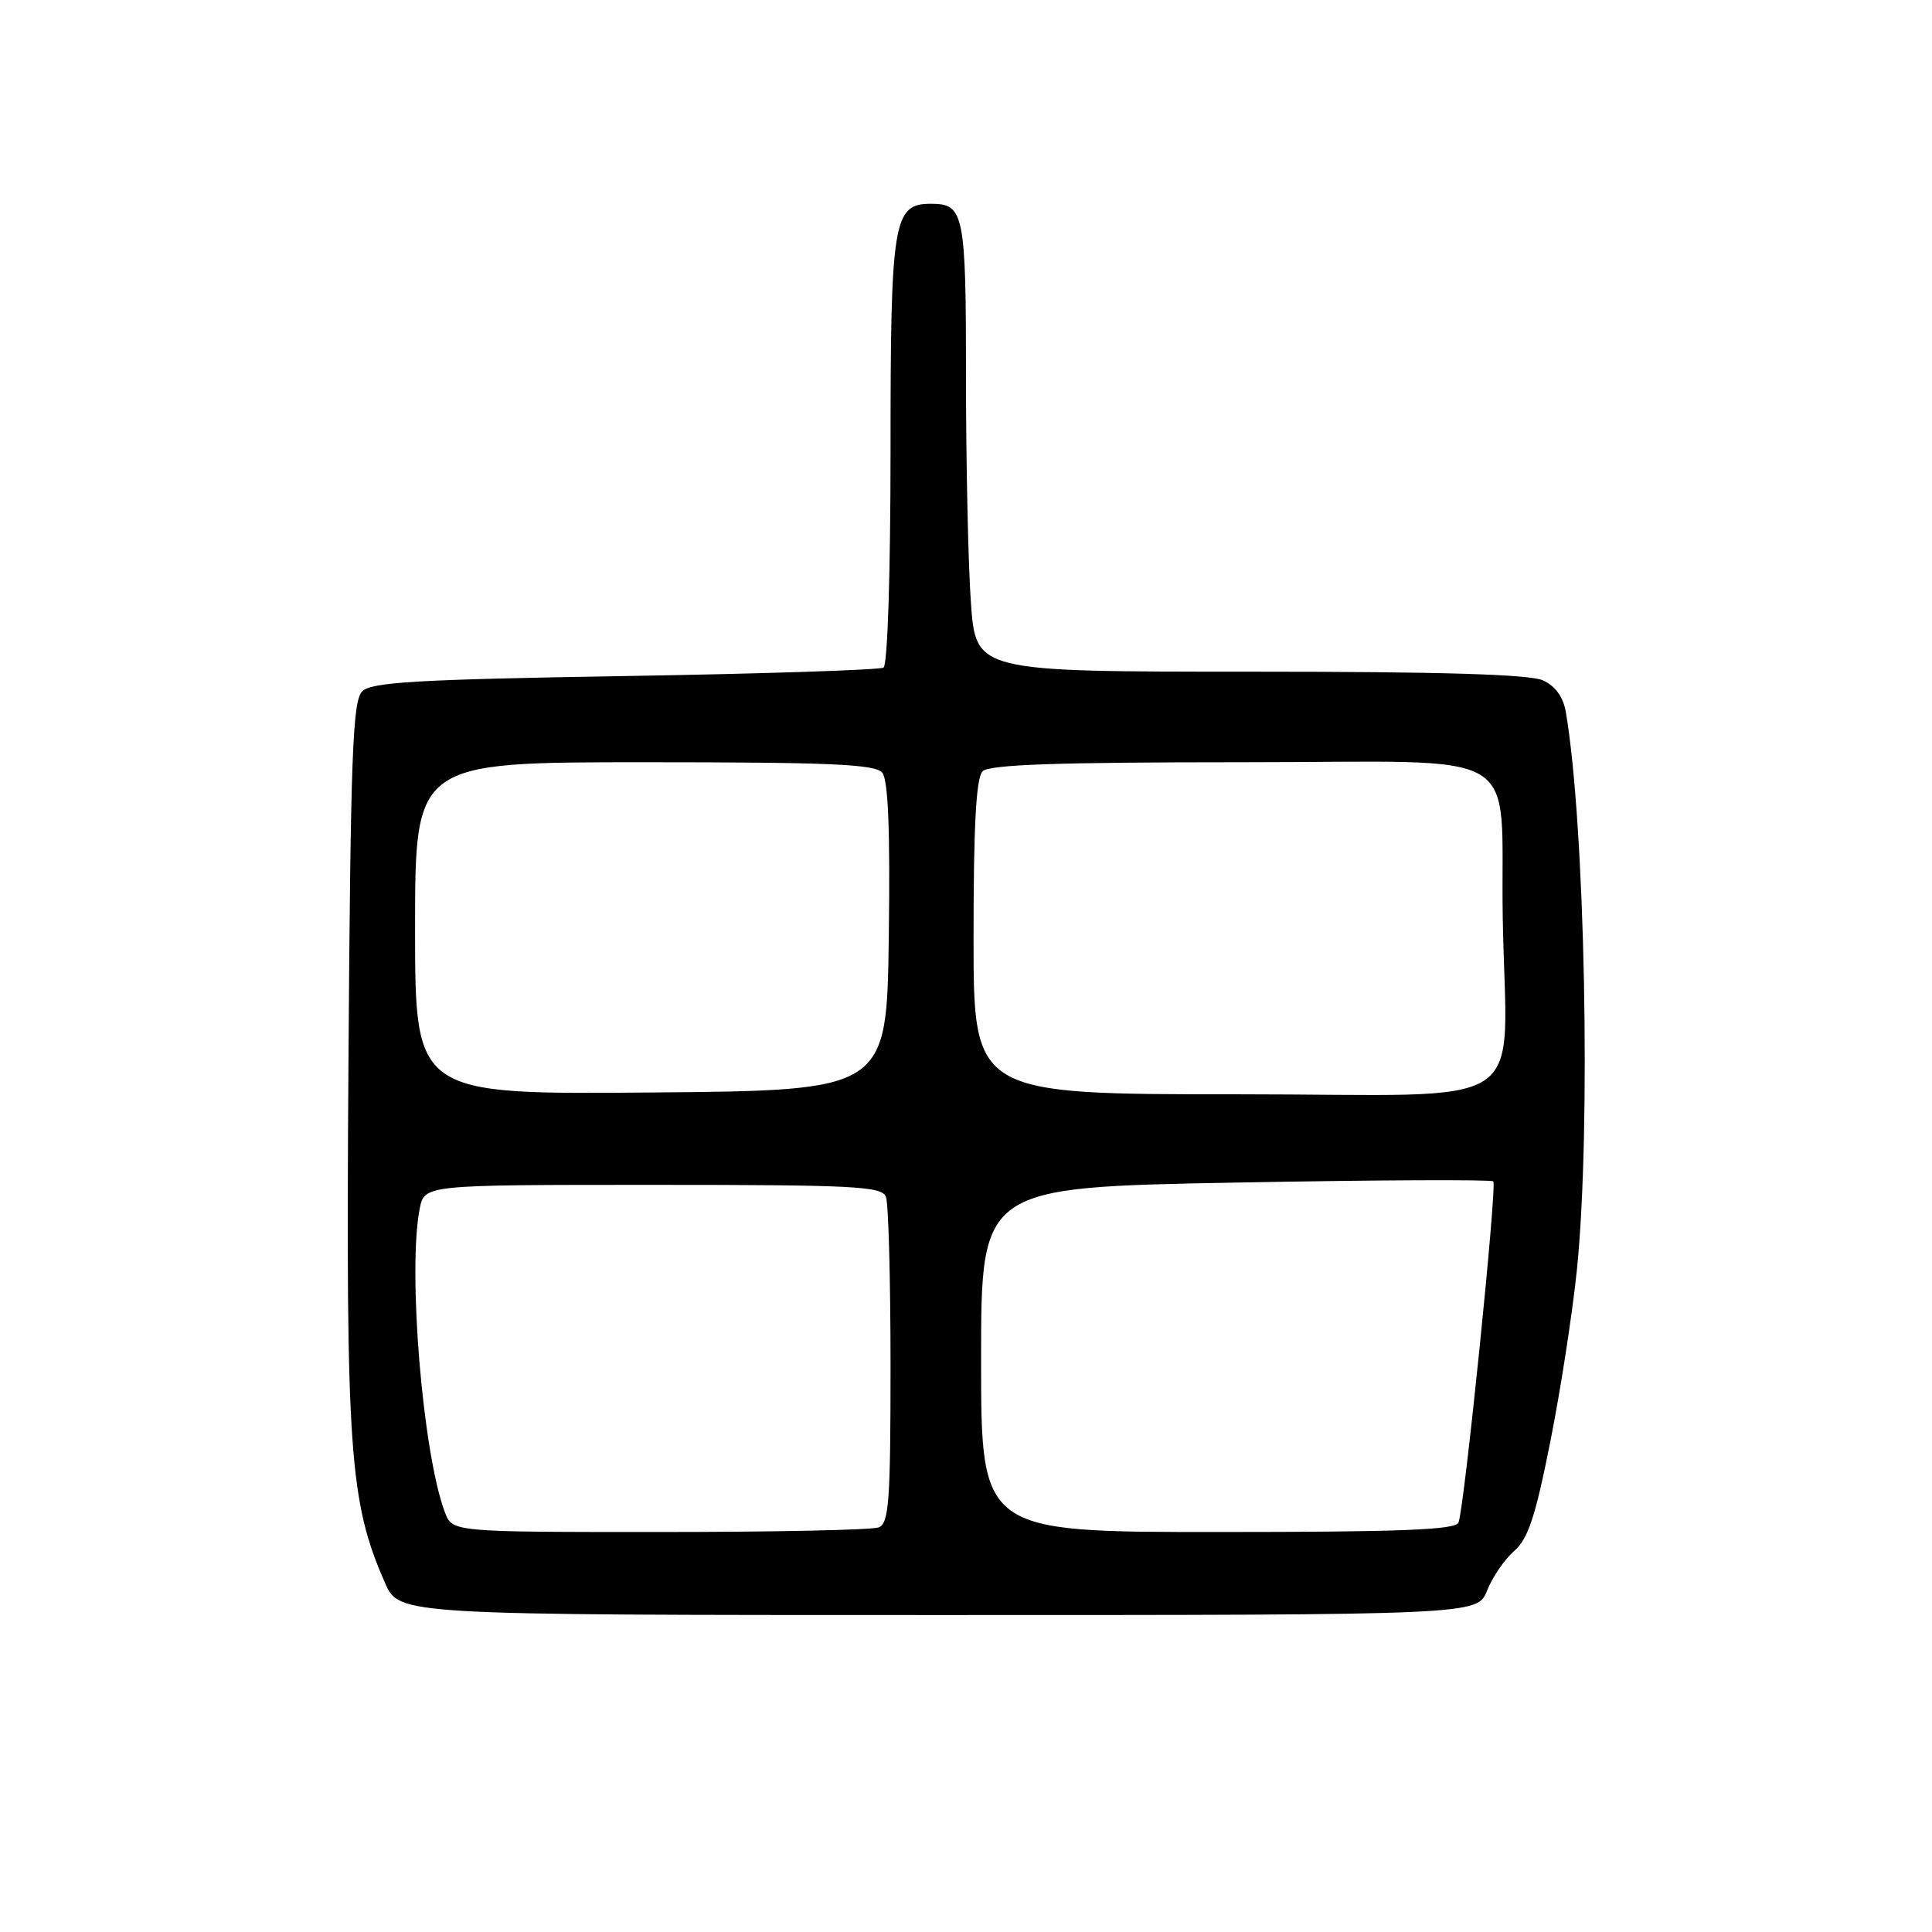 <?xml version="1.0" encoding="UTF-8" standalone="no"?>
<!DOCTYPE svg PUBLIC "-//W3C//DTD SVG 1.1//EN" "http://www.w3.org/Graphics/SVG/1.1/DTD/svg11.dtd" >
<svg xmlns="http://www.w3.org/2000/svg" xmlns:xlink="http://www.w3.org/1999/xlink" version="1.1" viewBox="0 0 256 256">
 <g >
 <path fill="currentColor"
d=" M 197.05 210.75 C 197.76 208.96 199.38 206.60 200.65 205.50 C 202.48 203.91 203.46 200.93 205.43 191.00 C 206.80 184.12 208.38 173.84 208.96 168.14 C 210.83 149.60 210.03 109.31 207.49 94.40 C 207.15 92.36 206.11 90.91 204.44 90.15 C 202.67 89.35 190.89 89.00 165.60 89.00 C 129.30 89.00 129.30 89.00 128.65 79.85 C 128.29 74.81 128.00 61.40 128.00 50.05 C 128.00 28.25 127.75 27.00 123.36 27.00 C 118.36 27.00 118.00 29.17 118.00 59.66 C 118.00 75.98 117.61 88.12 117.07 88.46 C 116.56 88.77 101.15 89.28 82.82 89.58 C 55.35 90.03 49.24 90.38 48.00 91.60 C 46.72 92.86 46.45 100.03 46.17 141.10 C 45.82 192.34 46.30 199.03 51.02 209.75 C 52.89 214.00 52.89 214.00 124.32 214.00 C 195.76 214.00 195.76 214.00 197.05 210.75 Z  M 58.96 200.41 C 56.01 192.65 53.99 168.28 55.62 160.12 C 56.25 157.00 56.25 157.00 86.52 157.00 C 113.20 157.00 116.86 157.19 117.39 158.58 C 117.73 159.45 118.00 169.53 118.00 180.97 C 118.00 199.03 117.79 201.87 116.42 202.39 C 115.55 202.73 102.49 203.00 87.39 203.00 C 59.95 203.00 59.95 203.00 58.96 200.41 Z  M 130.00 180.16 C 130.00 157.32 130.00 157.32 163.70 156.70 C 182.24 156.35 197.62 156.28 197.87 156.54 C 198.39 157.06 194.04 199.73 193.26 201.75 C 192.90 202.71 185.59 203.00 161.39 203.00 C 130.00 203.00 130.00 203.00 130.00 180.16 Z  M 55.00 123.01 C 55.00 101.00 55.00 101.00 85.38 101.00 C 109.96 101.00 115.97 101.26 116.90 102.38 C 117.69 103.34 117.96 109.95 117.77 124.13 C 117.50 144.50 117.50 144.50 86.25 144.76 C 55.00 145.03 55.00 145.03 55.00 123.01 Z  M 129.00 124.20 C 129.00 109.36 129.34 103.06 130.20 102.20 C 131.09 101.31 140.11 101.00 164.61 101.00 C 202.91 101.00 198.75 98.53 199.12 121.50 C 199.55 147.92 203.92 145.00 164.00 145.00 C 129.00 145.00 129.00 145.00 129.00 124.20 Z "/>
</g>
</svg>
